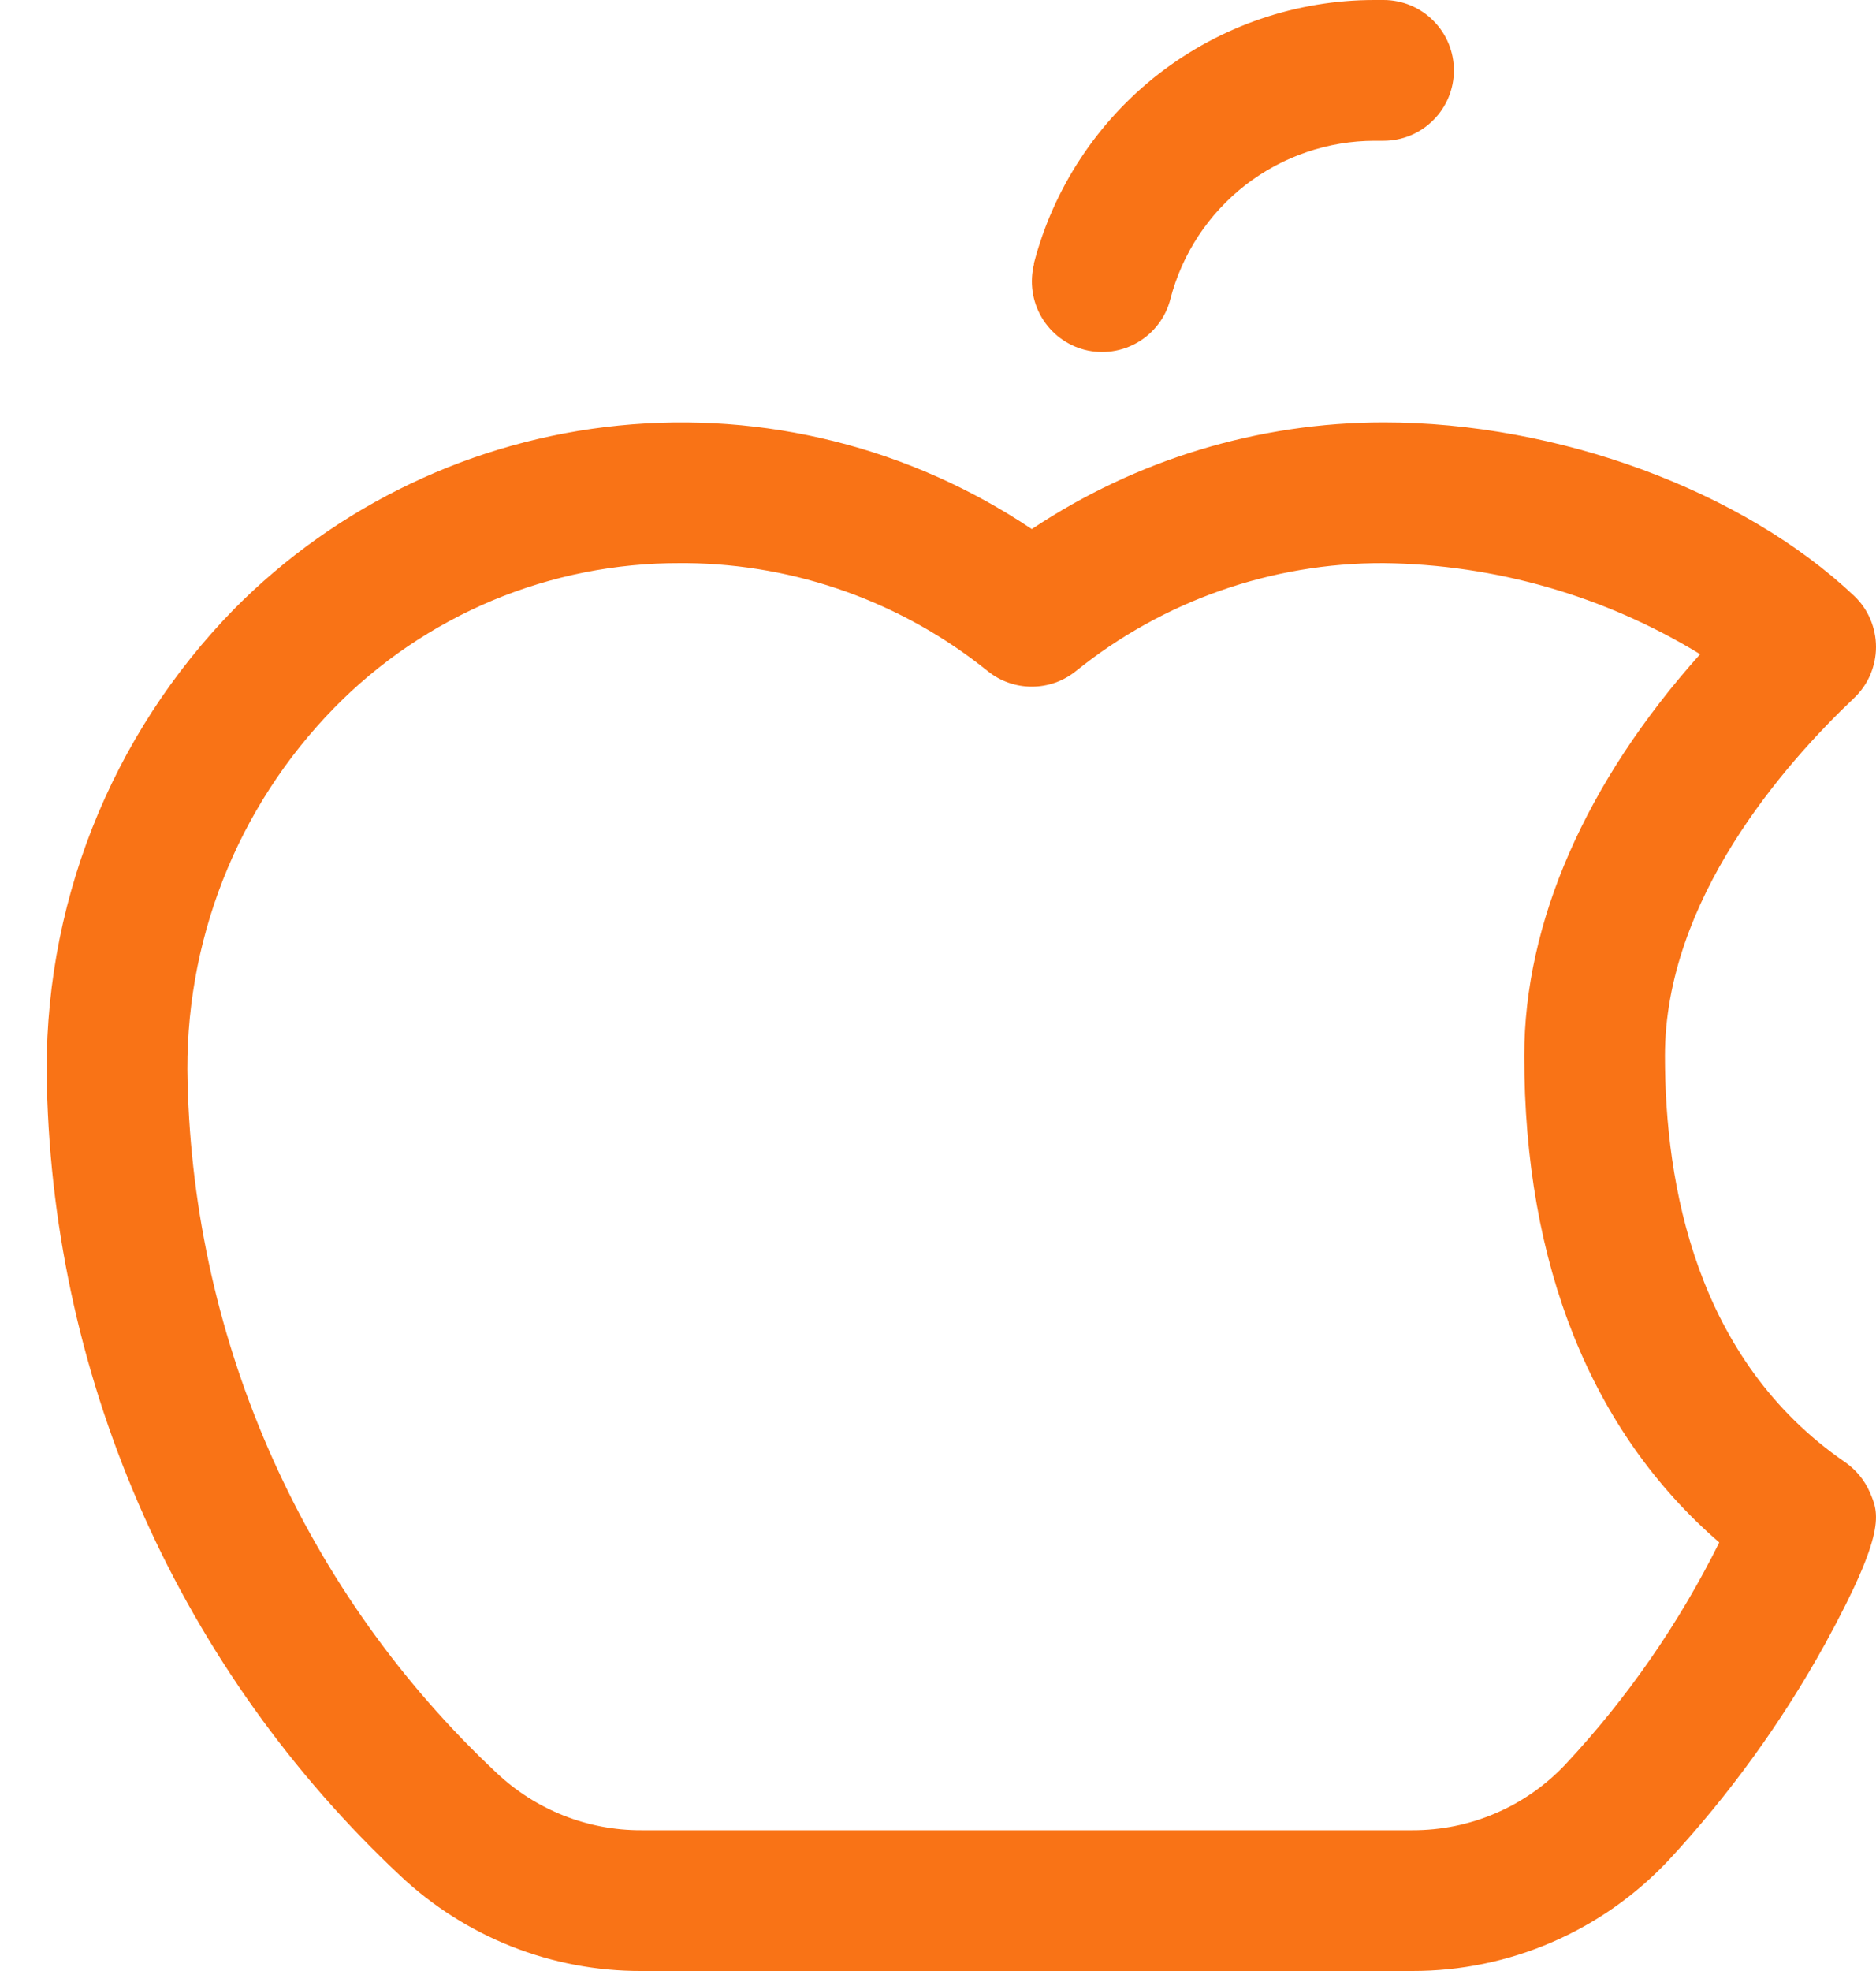 <svg width="20" height="21" viewBox="0 0 20 21" fill="none" xmlns="http://www.w3.org/2000/svg">
<path d="M19.934 15.899C19.878 15.771 19.787 15.66 19.672 15.58C18.081 14.487 17.75 12.623 17.75 11.25C17.75 9.593 19.013 8.151 19.766 7.437C19.84 7.367 19.899 7.283 19.939 7.189C19.979 7.095 20 6.994 20 6.893C20 6.791 19.979 6.69 19.939 6.596C19.899 6.502 19.84 6.418 19.766 6.348C18.577 5.226 16.608 4.5 14.75 4.5C13.415 4.501 12.111 4.897 11 5.637C9.704 4.768 8.147 4.378 6.595 4.534C5.043 4.689 3.593 5.381 2.496 6.489C1.84 7.159 1.325 7.954 0.982 8.826C0.639 9.699 0.475 10.632 0.5 11.569C0.537 13.151 0.889 14.709 1.535 16.154C2.181 17.598 3.109 18.899 4.263 19.981C4.959 20.638 5.88 21.003 6.837 21H15.056C15.568 21.001 16.074 20.897 16.544 20.694C17.014 20.491 17.436 20.195 17.787 19.822C18.435 19.124 18.996 18.349 19.457 17.515C20.115 16.312 20.031 16.125 19.934 15.899ZM16.688 18.8C16.478 19.022 16.226 19.199 15.945 19.319C15.664 19.44 15.362 19.501 15.056 19.5H6.837C6.263 19.502 5.712 19.283 5.295 18.89C4.285 17.944 3.473 16.806 2.907 15.542C2.341 14.279 2.033 12.915 2 11.531C1.979 10.796 2.107 10.064 2.375 9.379C2.643 8.694 3.047 8.07 3.561 7.544C4.041 7.053 4.615 6.664 5.249 6.398C5.883 6.133 6.563 5.998 7.25 6H7.323C8.491 6.012 9.622 6.418 10.531 7.151C10.664 7.258 10.83 7.316 11 7.316C11.17 7.316 11.336 7.258 11.469 7.151C12.398 6.402 13.556 5.996 14.75 6C15.942 6.014 17.108 6.349 18.125 6.97C16.906 8.332 16.25 9.827 16.25 11.25C16.25 13.478 16.966 15.256 18.329 16.434C17.9 17.298 17.347 18.095 16.688 18.8ZM11.021 2.812C11.229 2.007 11.7 1.293 12.357 0.784C13.016 0.275 13.824 -0.001 14.656 1.89152e-06H14.75C14.949 1.89152e-06 15.14 0.079 15.28 0.22C15.421 0.36 15.5 0.551 15.5 0.75C15.5 0.949 15.421 1.14 15.28 1.28C15.14 1.421 14.949 1.5 14.75 1.5H14.656C14.157 1.5 13.673 1.666 13.278 1.971C12.884 2.277 12.602 2.704 12.477 3.188C12.428 3.38 12.303 3.545 12.132 3.646C11.961 3.747 11.756 3.776 11.563 3.727C11.371 3.677 11.206 3.553 11.105 3.381C11.004 3.21 10.975 3.005 11.024 2.812H11.021Z" fill="#F97316"/>
</svg>
